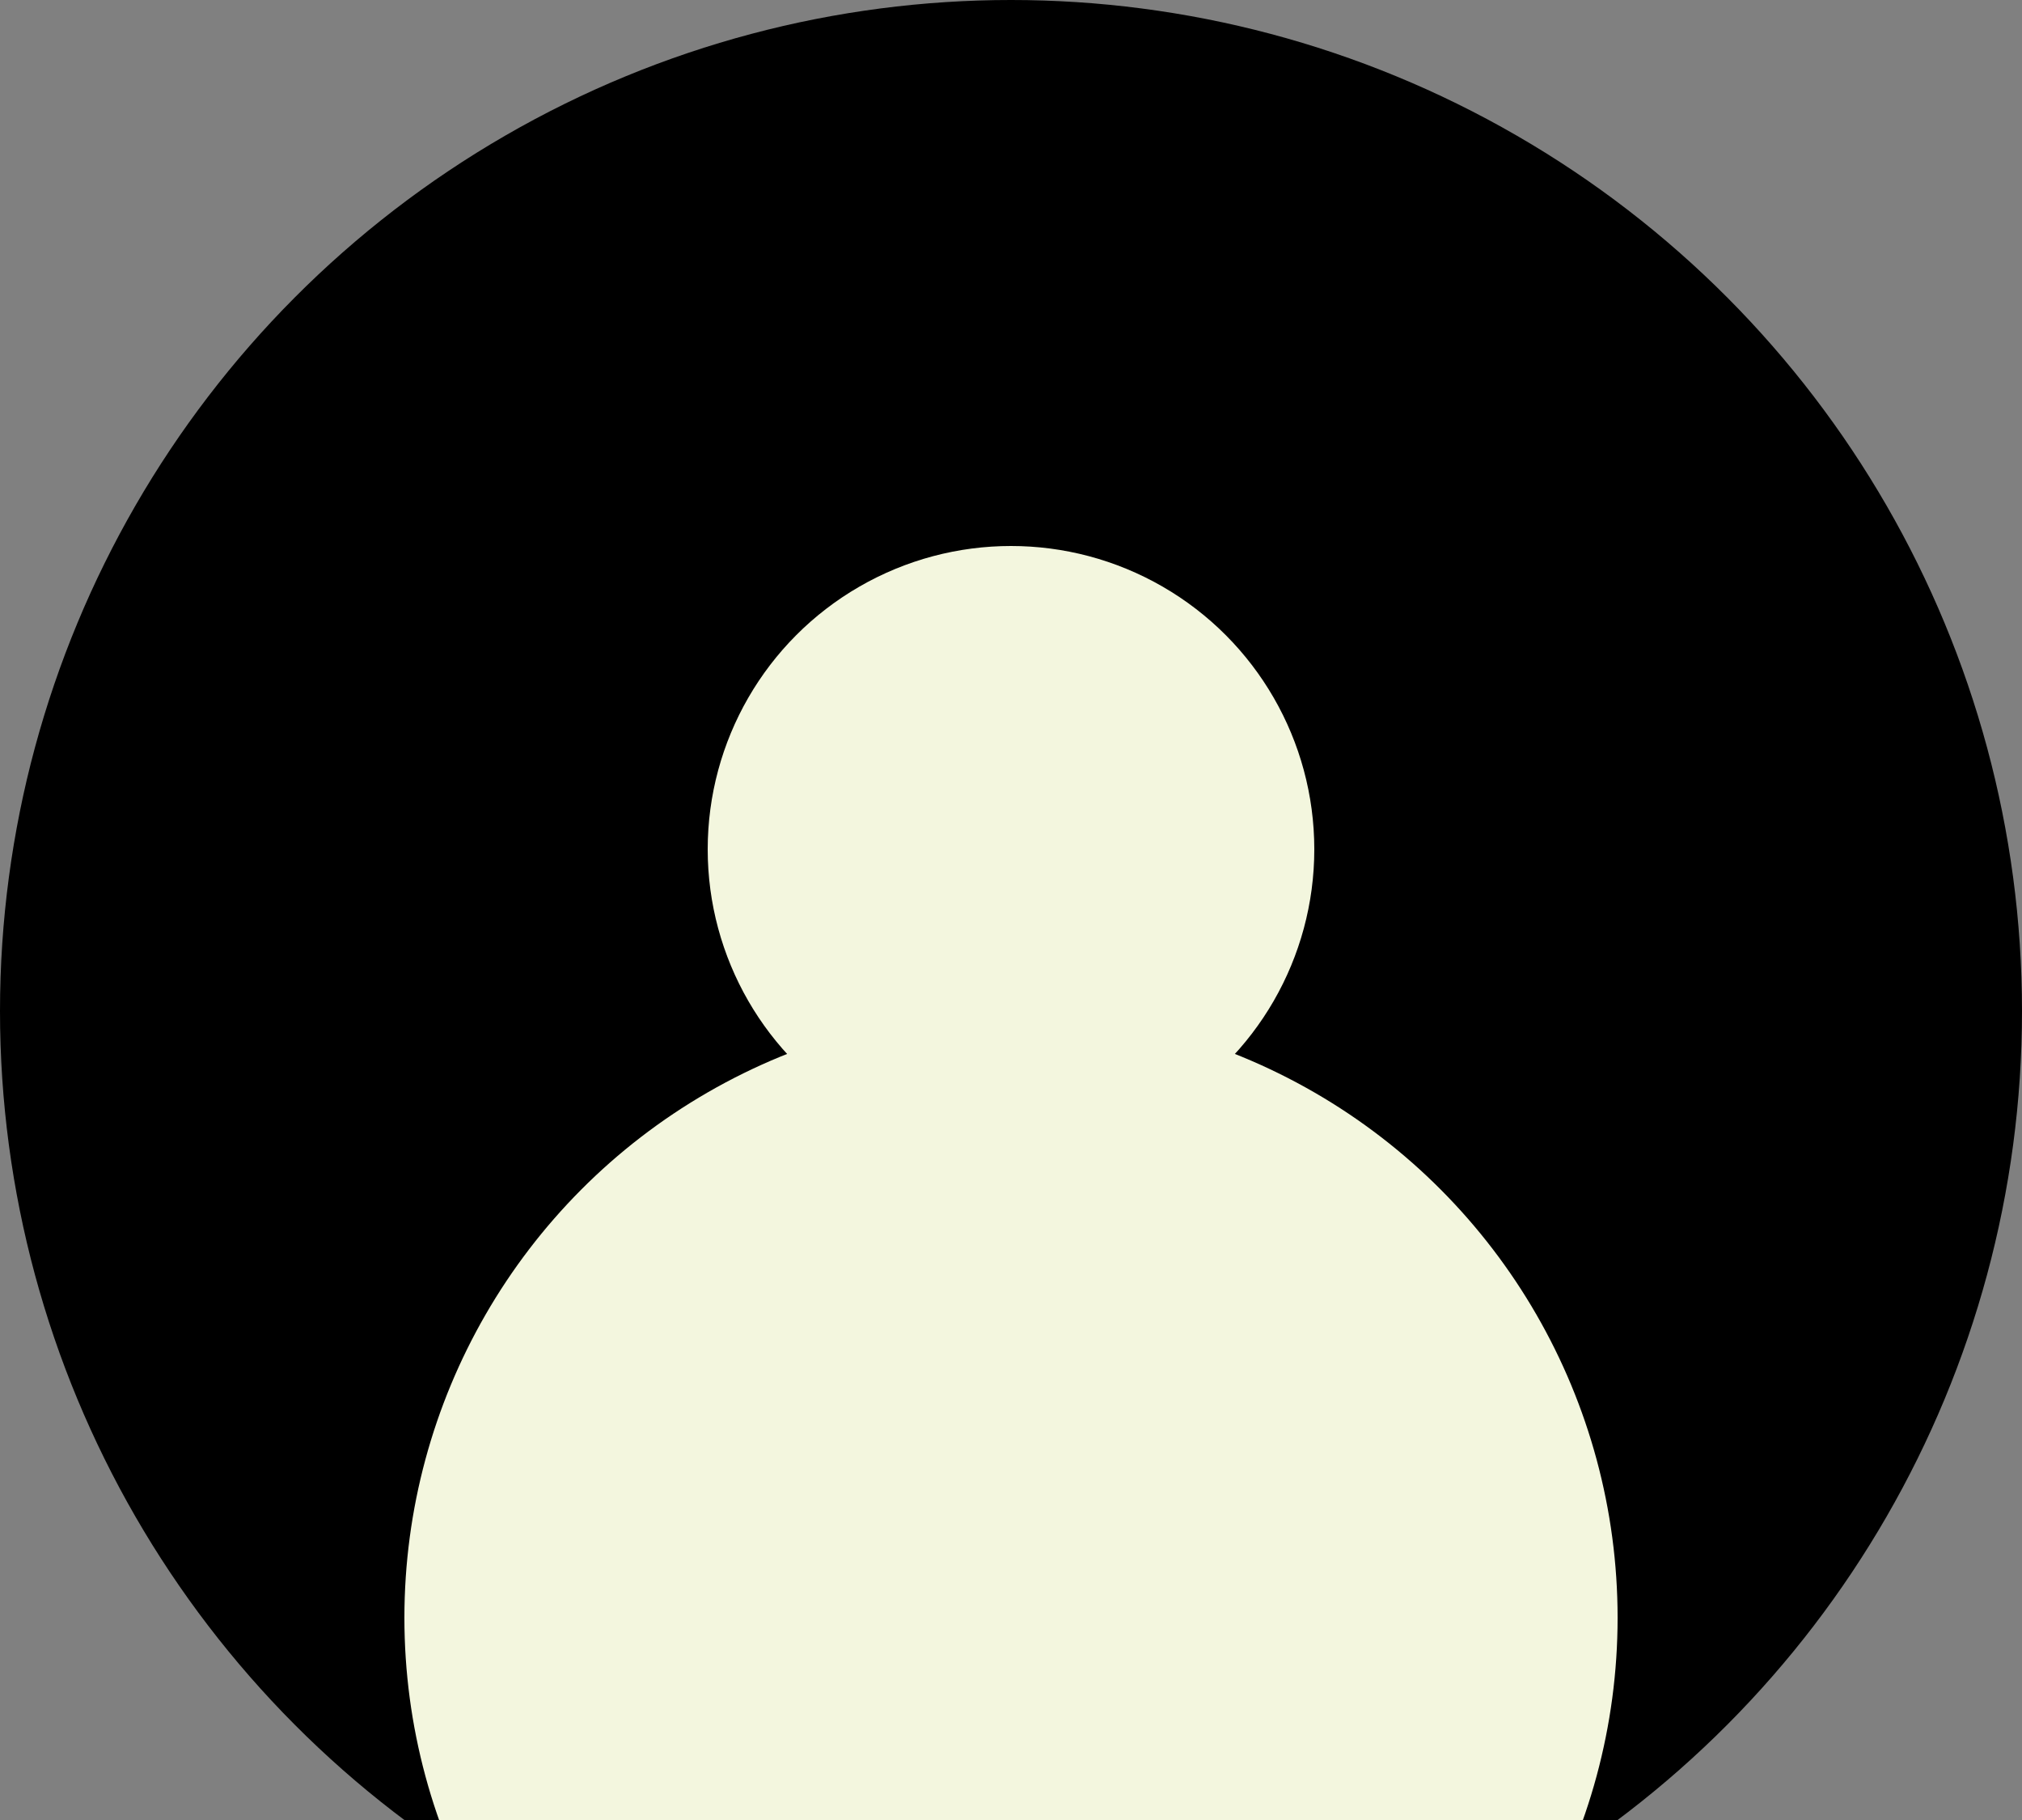 <svg height="90" width="100" xmlns="http://www.w3.org/2000/svg">
  <rect width="100%" height="100%" fill="#808080" stroke="none"/>
  <circle cx="50" cy="50" r="50" />
  <circle cx="50" cy="80" r="30" fill="#F3F6DE"/>
  <circle cx="50" cy="42" r="15" fill="#F3F6DE"/>
</svg>